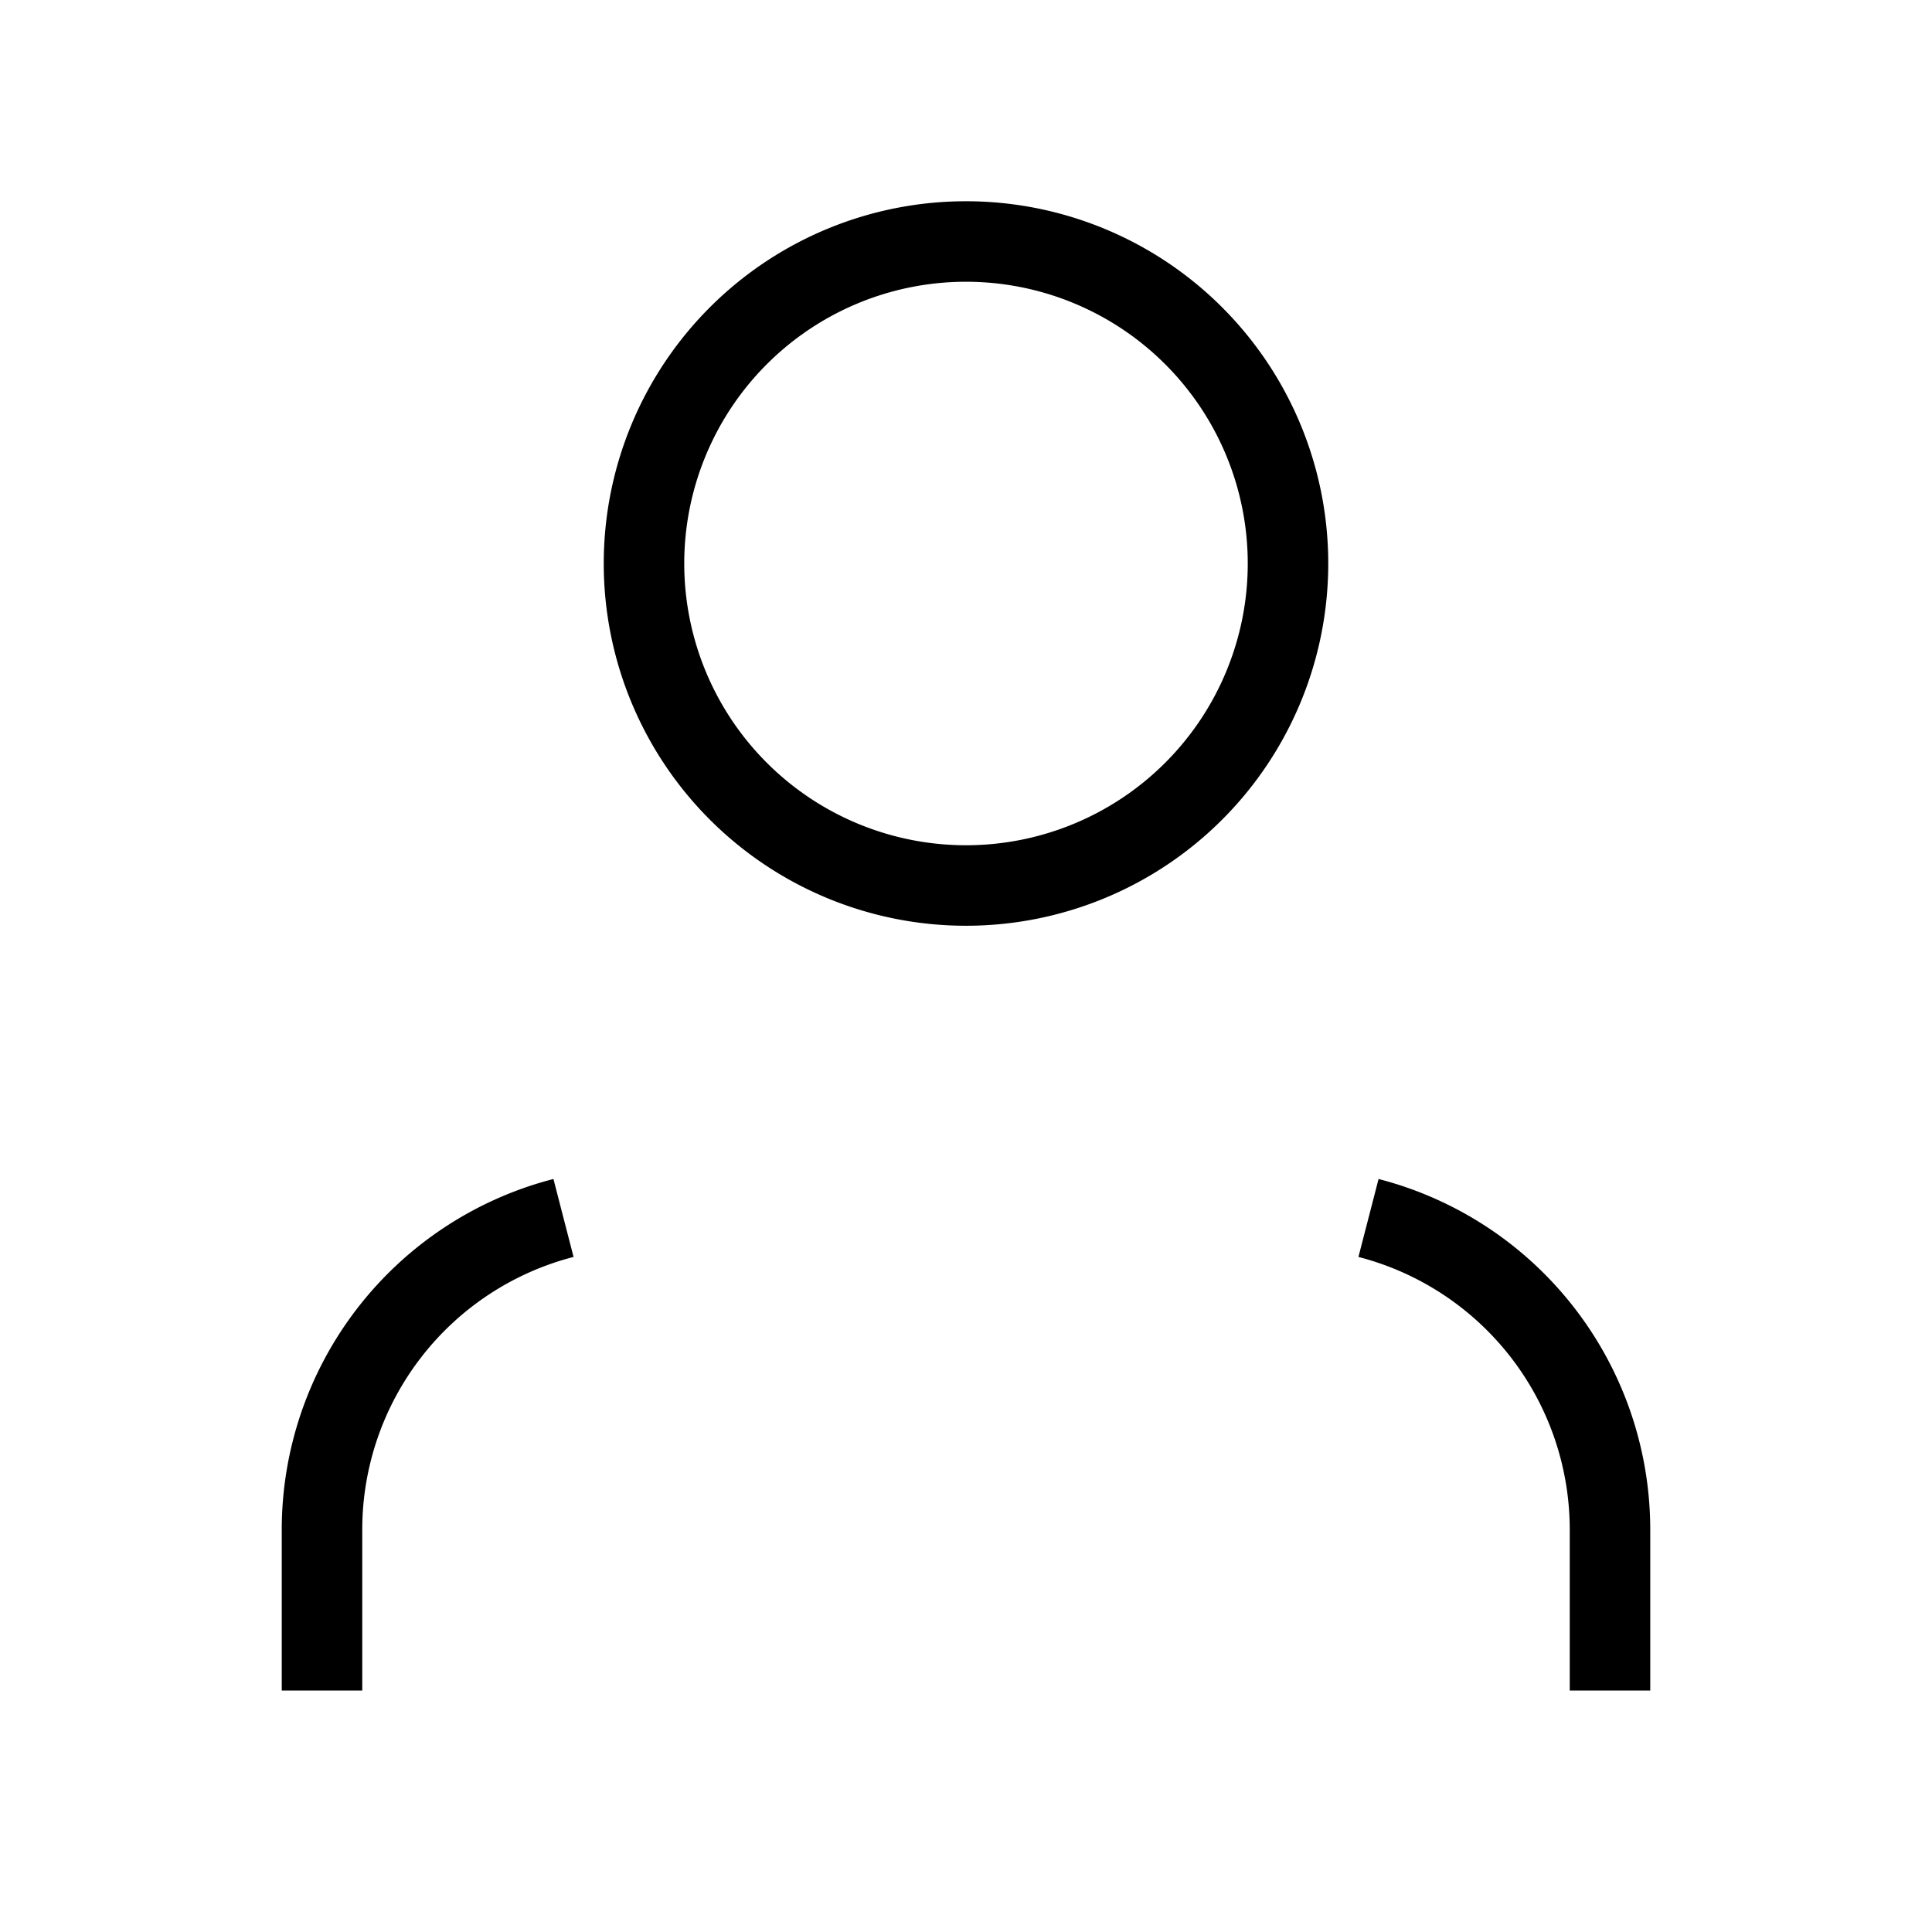 <?xml version="1.0" encoding="UTF-8"?>
<svg
  xmlns="http://www.w3.org/2000/svg"
  width="24"
  height="24"
  fill="none"
  stroke="currentColor"
  strokeWidth="2"
  strokeLinecap="round"
  strokeLinejoin="round"
  className="profile-icon"
  viewBox="0 0 24 24"
>
  <path d="M20 21v-2a4 4 0 0 0-3-3.87M4 21v-2a4 4 0 0 1 3-3.87M16 7a4 4 0 1 1-8 0 4 4 0 0 1 8 0z" />
</svg>
